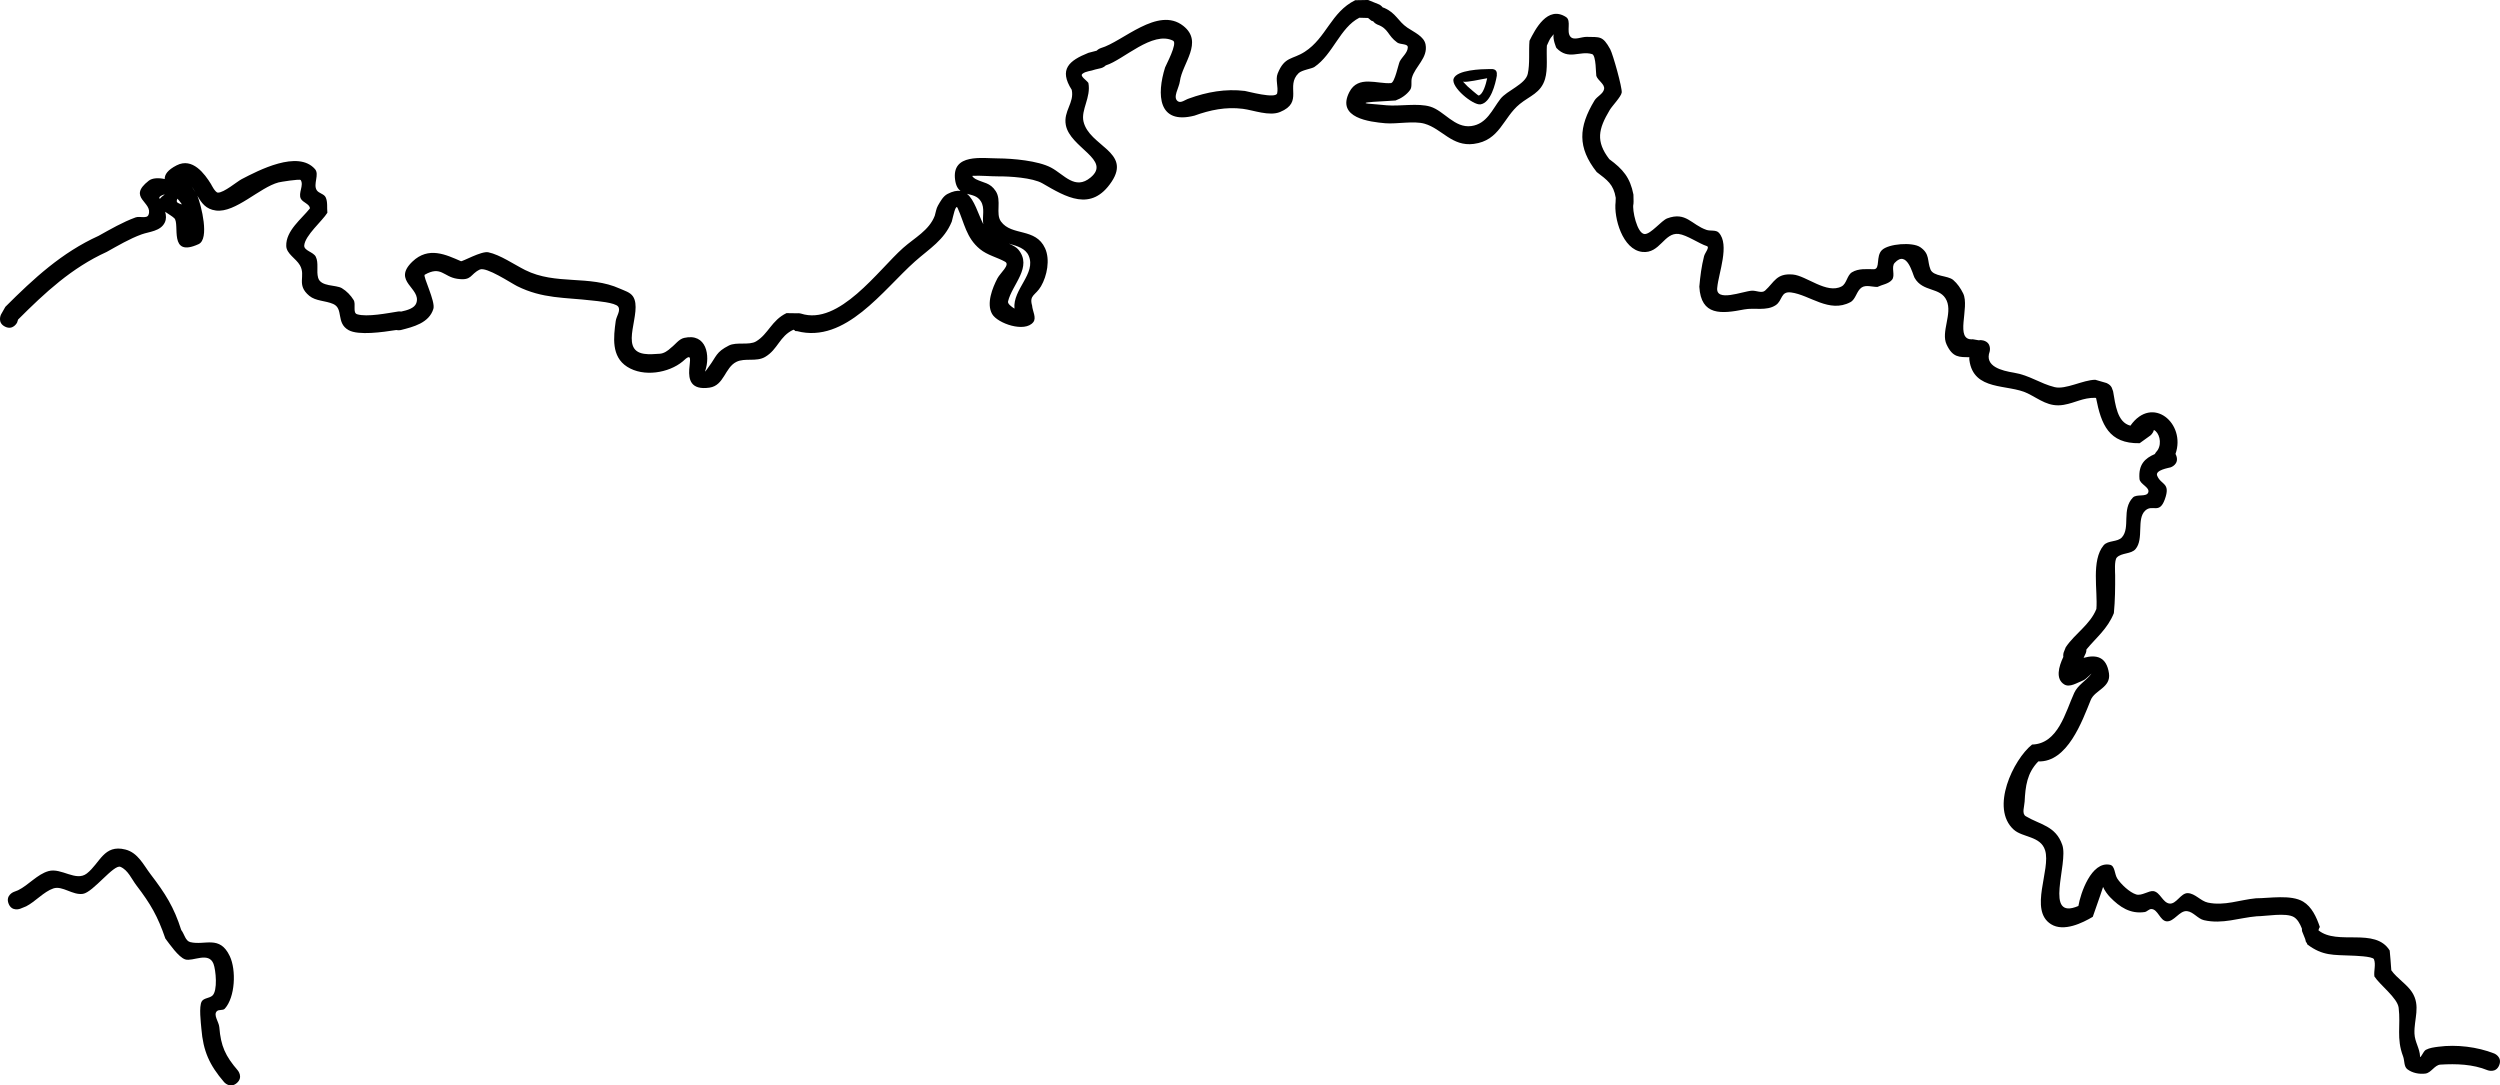 <svg version="1.1" xmlns="http://www.w3.org/2000/svg" xmlns:xlink="http://www.w3.org/1999/xlink" width="347.212" height="150.752" viewBox="0,0,347.212,150.752"><g transform="translate(4.405,-302.312)"><g data-paper-data="{&quot;isPaintingLayer&quot;:true}" fill="#000000" fill-rule="nonzero" stroke="none" stroke-width="0.5" stroke-linecap="butt" stroke-linejoin="miter" stroke-miterlimit="10" stroke-dasharray="" stroke-dashoffset="0" style="mix-blend-mode: normal"><path d="M203.485,312.528c0,0.044 -0.003,0.085 -0.009,0.122c0.015,0.115 0,0.203 0,0.203c-0.185,1.084 -0.834,3.753 -2.276,3.955c-1.016,0.142 -4.127,-2.402 -3.718,-3.566c0.435,-1.238 3.907,-1.334 4.933,-1.339h0.444c0,0 0.625,0 0.625,0.625zM202.142,313.18c-0.829,0.123 -2.849,0.617 -3.358,0.472c0.178,0.18 0.482,0.512 0.628,0.656c0.035,0.034 1.466,1.296 1.551,1.273c0.604,-0.164 0.995,-1.537 1.179,-2.401z"/><path d="M317.59,431.513c2.641,2.162 7.856,-0.463 9.897,2.809c0.025,0.04 0.189,2.278 0.224,2.75c0.789,1.119 2.152,1.924 2.866,3.021c1.252,1.924 0.267,3.77 0.351,5.781c0.049,1.167 0.725,2.012 0.778,3.17c0.019,0.408 0.44,-0.735 0.8,-0.926c0.531,-0.282 1.155,-0.353 1.751,-0.432c2.528,-0.335 5.4,0.02 7.743,0.939c0,0 1.161,0.464 0.696,1.625c-0.464,1.161 -1.625,0.696 -1.625,0.696c-2.039,-0.835 -4.344,-0.912 -6.542,-0.775c-0.804,0.05 -1.274,1.137 -2.073,1.243c-0.856,0.114 -1.834,-0.077 -2.519,-0.602c-0.496,-0.38 -0.368,-1.194 -0.589,-1.778c-0.958,-2.53 -0.311,-4.253 -0.618,-6.763c-0.166,-1.359 -2.6,-3.152 -3.369,-4.344c-0.104,-0.791 0.23,-1.65 -0.062,-2.393c-0.165,-0.421 -2.87,-0.489 -3.106,-0.5c-2.532,-0.117 -3.997,0.06 -6.139,-1.548l-0.128,-0.319c-0.016,0.019 -0.032,0.038 -0.048,0.058c-0.041,-0.162 -0.084,-0.33 -0.129,-0.5l-0.426,-1.065c0,0 -0.041,-0.165 -0.032,-0.389c-0.276,-0.702 -0.629,-1.306 -1.112,-1.592c-1.093,-0.648 -3.918,-0.108 -5.157,-0.109c-2.489,0.213 -4.759,1.129 -7.325,0.544c-0.867,-0.198 -1.47,-1.159 -2.354,-1.258c-1.058,-0.118 -1.806,1.529 -2.864,1.413c-0.894,-0.097 -1.191,-1.688 -2.09,-1.707c-0.343,-0.007 -0.599,0.372 -0.938,0.421c-1.998,0.29 -3.458,-0.692 -4.798,-2.064c-0.308,-0.316 -0.779,-0.934 -0.973,-1.425c-0.41,1.288 -1.366,3.917 -1.431,4.15c-1.41,0.839 -4.028,2.136 -5.799,1.026c-3.122,-1.957 0.021,-7.571 -0.825,-10.273c-0.622,-1.988 -3.117,-1.75 -4.35,-2.858c-3.307,-2.972 -0.066,-9.729 2.541,-11.82c3.632,-0.102 4.625,-4.486 5.859,-7.183c0.502,-1.097 1.627,-1.665 2.327,-2.586c0.278,-0.366 -0.654,0.69 -1.084,0.855c-0.838,0.322 -1.871,1.035 -2.634,0.563c-1.236,-0.765 -0.769,-2.46 -0.128,-3.817c-0.044,-0.339 0.052,-0.626 0.052,-0.626l0.289,-0.727c1.301,-1.925 3.388,-3.13 4.253,-5.313c0.208,-2.538 -0.75,-6.753 1.02,-8.851c0.595,-0.705 1.929,-0.411 2.537,-1.104c1.19,-1.359 -0.074,-3.862 1.509,-5.513c0.523,-0.546 1.922,-0.013 2.145,-0.735c0.218,-0.707 -1.163,-1.114 -1.225,-1.851c-0.17,-2.029 0.771,-2.867 2.131,-3.458c0.059,-0.117 0.111,-0.187 0.111,-0.187l0.282,-0.357c0.655,-1.036 0.171,-2.499 -0.527,-2.801c-0.1,0.468 -0.488,0.769 -0.488,0.769l-1.487,1.071c-4.284,0.082 -5.335,-2.613 -6.05,-6.262l-0.105,-0.045c-1.783,-0.016 -2.718,0.685 -4.389,0.977c-2.062,0.361 -3.312,-0.751 -5.006,-1.591c-2.709,-1.341 -7.531,-0.248 -8.099,-4.639c-0.017,-0.13 -0.014,-0.258 0.001,-0.386c-1.398,-0.017 -2.311,0.075 -3.166,-1.769c-0.808,-1.742 0.826,-4.243 0.014,-6.091c-0.848,-1.931 -3.302,-1.115 -4.463,-3.172c-0.259,-0.458 -1.026,-3.954 -2.758,-2.07c-0.541,0.589 0.138,1.763 -0.385,2.368c-0.488,0.564 -1.342,0.651 -2.013,0.976c-0.732,0.008 -1.588,-0.329 -2.195,0.08c-0.708,0.477 -0.803,1.635 -1.557,2.034c-2.958,1.565 -5.62,-1.003 -8.229,-1.347c-1.489,-0.197 -1.169,1.119 -2.143,1.765c-1.283,0.851 -2.973,0.319 -4.375,0.593c-3.173,0.619 -6.005,0.915 -6.236,-3.159c0.133,-1.483 0.294,-2.797 0.658,-4.235c0.119,-0.471 0.84,-1.264 0.376,-1.407c-1.027,-0.318 -2.774,-1.545 -3.9,-1.681c-2.028,-0.245 -2.596,2.766 -5.052,2.494c-2.757,-0.306 -3.98,-4.766 -3.708,-6.951c-0.001,-0.024 -0.001,-0.037 -0.001,-0.037l0.02,-0.526c-0.308,-1.88 -1.175,-2.461 -2.646,-3.582c-2.687,-3.411 -2.535,-6.231 -0.312,-9.924c0.355,-0.59 1.191,-0.904 1.335,-1.577c0.149,-0.697 -0.845,-1.175 -1.076,-1.85c-0.066,-0.192 -0.01,-2.858 -0.588,-3.028c-1.745,-0.512 -3.27,0.919 -4.96,-0.858c-0.013,-0.014 -0.535,-1.213 -0.373,-1.903c-0.153,0.184 -0.324,0.387 -0.408,0.508c-0.228,0.329 -0.358,0.716 -0.537,1.073c-0.087,1.44 0.154,3.273 -0.258,4.651c-0.579,1.938 -2.118,2.33 -3.508,3.464c-2.346,1.914 -2.749,5.074 -6.399,5.54c-3.027,0.387 -4.383,-2.093 -6.811,-2.803c-1.48,-0.433 -3.88,0.065 -5.463,-0.066c-2.112,-0.192 -6.854,-0.709 -4.994,-4.335c1.223,-2.383 3.909,-1.082 5.781,-1.243c0.527,-0.045 1.03,-2.652 1.222,-3.013c0.353,-0.662 1.097,-1.204 1.115,-1.954c0.013,-0.539 -1.037,-0.351 -1.473,-0.669c-1.369,-0.997 -1.163,-1.918 -2.758,-2.496c0,0 -0.344,-0.138 -0.583,-0.451c-0.159,-0.04 -0.262,-0.092 -0.262,-0.092l-0.441,-0.368c-0.404,-0.011 -0.809,-0.022 -1.213,-0.033c-2.692,1.378 -3.646,5.071 -6.24,6.837c-0.359,0.245 -1.739,0.421 -2.19,0.856c-1.872,1.804 0.745,4.021 -2.576,5.397c-1.503,0.623 -3.682,-0.249 -5.172,-0.44c-2.344,-0.301 -4.555,0.159 -6.73,0.949c-5.074,1.291 -5.247,-2.942 -4.07,-6.695c0.083,-0.265 1.782,-3.381 1.107,-3.717c-2.84,-1.415 -6.917,2.677 -9.306,3.418c0,0 -0.01,0.003 -0.028,0.007c-0.281,0.29 -0.653,0.383 -0.653,0.383l-0.839,0.198c-0.576,0.229 -1.283,0.204 -1.762,0.598c-0.388,0.32 0.538,0.851 0.828,1.263c0.39,2.006 -1.06,3.737 -0.677,5.367c0.803,3.42 6.661,4.189 3.912,8.342c-2.84,4.289 -6.374,2.122 -9.609,0.243c-1.372,-0.797 -4.604,-0.987 -6.155,-0.974c-1.151,0 -2.395,-0.133 -3.534,-0.076c-0.206,0.01 0.233,0.364 0.417,0.457c1.111,0.562 1.989,0.465 2.775,1.666c0.861,1.315 -0.057,3.135 0.73,4.222c1.491,2.058 4.806,0.828 6.127,3.721c0.72,1.577 0.272,3.832 -0.568,5.275c-0.749,1.288 -1.662,1.196 -1.236,2.682c0.055,0.766 0.64,1.695 0.165,2.299c-1.178,1.498 -4.967,0.177 -5.717,-1.132c-0.83,-1.45 0.051,-3.635 0.733,-4.946c0.392,-0.753 1.812,-1.894 1.072,-2.31c-1.099,-0.618 -2.452,-0.899 -3.502,-1.761c-1.913,-1.571 -2.156,-3.631 -3.095,-5.704c-0.284,-0.626 -0.628,1.232 -0.814,1.894c-1.062,2.579 -3.084,3.73 -5.1,5.522c-4.455,3.96 -9.651,11.444 -16.392,9.685c-0.143,0.007 -0.24,-0.007 -0.24,-0.007l-0.073,-0.096c-0.052,-0.024 -0.114,-0.055 -0.18,-0.096c-1.946,0.89 -2.152,2.741 -3.943,3.787c-1.222,0.713 -2.783,0.094 -3.977,0.678c-1.621,0.792 -1.705,3.288 -3.737,3.582c-5.326,0.769 -0.95,-6.279 -3.73,-3.637c-1.922,1.596 -5.42,2.205 -7.715,0.734c-2.212,-1.418 -1.891,-4.092 -1.582,-6.353c0.092,-0.671 0.736,-1.462 0.332,-2.005c-0.418,-0.562 -2.981,-0.764 -3.615,-0.838c-3.788,-0.446 -6.877,-0.233 -10.412,-1.998c-0.864,-0.432 -4.294,-2.732 -5.19,-2.301c-1.384,0.666 -1.052,1.59 -3.141,1.279c-1.904,-0.283 -2.232,-1.849 -4.502,-0.562c-0.298,0.169 1.515,3.712 1.203,4.736c-0.602,1.979 -2.81,2.507 -4.508,2.942c0,0 -0.304,0.076 -0.645,-0c-1.905,0.296 -5.254,0.78 -6.623,0.015c-1.785,-0.998 -0.662,-2.984 -2.141,-3.634c-1.068,-0.469 -2.415,-0.385 -3.314,-1.128c-1.872,-1.549 -0.44,-2.735 -1.305,-4.245c-0.544,-0.95 -1.866,-1.584 -1.9,-2.677c-0.066,-2.121 2.122,-3.753 3.286,-5.22c-0.018,-0.619 -0.988,-0.806 -1.265,-1.36c-0.385,-0.769 0.462,-1.864 -0.015,-2.579c-0.121,-0.182 -2.84,0.266 -3.064,0.325c-2.645,0.695 -5.989,4.254 -8.702,3.909c-1.418,-0.181 -2.014,-1.067 -2.574,-2.042c0.538,1.365 1.713,6 0.16,6.709c-4.233,1.934 -2.56,-2.784 -3.366,-3.592c-0.269,-0.27 -0.8,-0.564 -1.277,-0.9c0.142,0.5 0.176,1.007 -0.049,1.481c-0.583,1.23 -2.17,1.274 -3.21,1.651c-1.698,0.615 -3.289,1.568 -4.862,2.44c-4.864,2.214 -8.545,5.633 -12.304,9.393l-0.141,0.425c0,0 -0.559,1.118 -1.677,0.559c-1.118,-0.559 -0.559,-1.677 -0.559,-1.677l0.609,-1.075c3.942,-3.94 7.839,-7.539 12.946,-9.857c1.662,-0.925 3.345,-1.905 5.138,-2.56c0.571,-0.208 1.566,0.216 1.79,-0.349c0.707,-1.79 -3.043,-2.35 0.042,-4.749c0.502,-0.39 1.367,-0.418 2.215,-0.23c-0.017,-0.632 0.414,-1.267 1.659,-1.905c2.202,-1.128 3.879,1.167 4.775,2.615c0.015,0.024 0.57,1.166 0.953,1.176c0.83,0.021 2.666,-1.542 3.288,-1.866c2.322,-1.209 7.832,-4.104 10.196,-1.4c0.643,0.735 -0.284,2.093 0.235,2.921c0.282,0.45 1.018,0.511 1.245,0.991c0.308,0.652 0.16,1.433 0.24,2.149c-0.703,1.14 -3.08,3.127 -3.214,4.53c-0.071,0.744 1.265,0.904 1.6,1.573c0.439,0.877 0.064,1.979 0.328,2.924c0.357,1.281 2.478,0.952 3.304,1.453c0.658,0.399 1.222,0.983 1.626,1.638c0.356,0.578 -0.165,1.774 0.483,1.978c1.365,0.429 4.289,-0.16 5.72,-0.383c0,0 0.183,-0.028 0.418,0.008c0.803,-0.173 1.832,-0.454 2.086,-1.167c0.749,-2.102 -3.426,-2.998 -0.547,-5.764c2.247,-2.159 4.682,-0.953 6.748,-0.062c0.191,0.083 2.842,-1.439 3.798,-1.238c1.634,0.342 3.618,1.716 5.12,2.467c4.258,2.132 8.889,0.655 13.156,2.583c0.642,0.29 1.424,0.496 1.818,1.081c1.444,2.144 -2.116,7.423 1.543,7.971c0.718,0.107 1.452,0.035 2.177,-0.01c0.59,-0.037 1.137,-0.428 1.566,-0.835c0.607,-0.456 1.081,-1.199 1.821,-1.367c3.118,-0.709 3.651,2.486 2.916,4.611c-0.091,0.262 0.364,-0.418 0.53,-0.641c1.062,-1.428 0.966,-1.997 2.766,-2.909c1.064,-0.539 2.804,0.007 3.773,-0.572c1.718,-1.028 2.142,-2.922 4.227,-3.928l1.45,0.021c0.307,-0.033 0.558,0.042 0.558,0.042c5.304,1.722 10.745,-6.054 14.185,-9.112c1.593,-1.416 3.619,-2.433 4.4,-4.478c0.148,-0.47 0.195,-0.986 0.444,-1.411c0.352,-0.602 0.71,-1.294 1.329,-1.615c0.72,-0.374 1.306,-0.491 1.796,-0.42c-0.358,-0.276 -0.633,-0.726 -0.743,-1.537c-0.505,-3.72 3.81,-2.98 5.979,-2.98c2.002,0.013 5.529,0.314 7.345,1.276c1.823,0.966 3.329,3.183 5.497,1.374c2.938,-2.45 -2.866,-4.13 -3.445,-7.289c-0.357,-1.948 1.209,-3.073 0.823,-4.883c-1.817,-2.848 -0.387,-4.053 2.316,-5.139l1.14,-0.297c0.261,-0.266 0.59,-0.365 0.59,-0.365c3.016,-0.865 7.923,-5.856 11.444,-3.082c2.857,2.251 -0.149,5.208 -0.47,7.695c-0.119,0.923 -1.046,2.247 -0.281,2.777c0.435,0.301 1.032,-0.232 1.538,-0.385c2.5,-0.91 5.088,-1.378 7.77,-1.051c0.324,0.04 4.316,1.148 4.486,0.318c0.183,-0.893 -0.272,-1.888 0.067,-2.735c0.961,-2.398 2.035,-1.909 3.759,-3.02c3.01,-1.939 3.644,-5.501 7.01,-7.163c0.596,-0.011 1.191,-0.022 1.787,-0.033l1.559,0.632c0,0 0.271,0.135 0.479,0.406c0.109,0.025 0.176,0.052 0.176,0.052c1.683,0.715 1.923,1.86 3.242,2.754c0.949,0.643 2.31,1.206 2.527,2.331c0.362,1.873 -1.459,3.045 -1.9,4.645c-0.151,0.547 0.08,1.222 -0.252,1.682c-0.484,0.671 -1.233,1.173 -2.01,1.456c-0.175,0.064 -7.233,0.26 -2.588,0.547c0.459,0.028 0.917,0.083 1.375,0.125c1.812,0.152 4.325,-0.336 6.037,0.184c1.922,0.584 3.366,3.011 5.689,2.697c2.167,-0.293 2.911,-2.304 4.048,-3.771c0.904,-1.167 3.466,-2.021 3.795,-3.475c0.316,-1.393 0.117,-3.182 0.242,-4.599c0.787,-1.576 2.504,-4.95 5.073,-3.296c0.782,0.504 0.01,2.012 0.608,2.724c0.488,0.58 1.516,0.009 2.274,0.03c1.81,0.052 2.203,-0.191 3.251,1.707c0.382,0.691 1.692,5.386 1.602,6.027c-0.081,0.575 -1.31,1.83 -1.665,2.423c-1.587,2.655 -1.957,4.348 -0.062,6.826c1.901,1.399 2.893,2.551 3.354,4.918l0.02,0.974c0,0 0,0.03 -0.005,0.082c0.004,0.17 -0.02,0.288 -0.02,0.288c-0.191,0.736 0.498,4.106 1.565,4.141c0.854,0.028 2.33,-1.878 3.133,-2.177c2.614,-0.973 3.346,0.874 5.449,1.598c0.555,0.191 1.317,-0.038 1.716,0.392c1.541,1.657 -0.032,5.609 -0.216,7.608c-0.291,2.116 3.559,0.51 4.82,0.445c0.606,-0.031 1.37,0.397 1.82,-0.011c1.303,-1.181 1.564,-2.431 3.857,-2.235c1.867,0.16 4.7,2.75 6.771,1.653c0.718,-0.381 0.748,-1.545 1.443,-1.966c0.912,-0.553 2.06,-0.433 3.055,-0.42c0.906,-0.045 0.227,-1.798 1.103,-2.656c0.913,-0.896 4.248,-1.146 5.321,-0.411c1.374,0.942 0.936,1.862 1.421,3.09c0.402,1.016 2.399,0.818 3.16,1.468c0.587,0.501 1.035,1.168 1.377,1.86c0.967,1.954 -1.271,6.607 1.355,6.377l0.809,0.139c0.18,-0.04 0.394,-0.038 0.645,0.03c1.206,0.329 0.877,1.535 0.877,1.535c-0.755,2.069 1.679,2.662 3.367,2.937c2.17,0.353 3.609,1.499 5.656,2.005c1.523,0.377 3.949,-1.009 5.647,-1.021l1.52,0.439c0,0 0.698,0.233 0.845,0.877c0.088,0.186 0.115,0.335 0.115,0.335c0.313,1.773 0.551,4.267 2.398,4.723c3.041,-4.317 7.746,-0.311 6.261,3.921c0.047,0.082 0.089,0.176 0.124,0.283c0.395,1.186 -0.791,1.581 -0.791,1.581c-0.262,0.085 -2.195,0.375 -1.88,1.161c0.535,1.336 1.914,0.935 1.061,3.292c-0.768,2.121 -1.693,0.62 -2.712,1.551c-1.252,1.144 -0.157,3.918 -1.348,5.344c-0.612,0.732 -1.949,0.49 -2.606,1.181c-0.366,0.385 -0.233,2.106 -0.231,2.428c0.009,1.784 -0.004,3.515 -0.177,5.292c-0.882,2.194 -2.447,3.39 -3.808,5.043c0.009,0.416 -0.204,0.756 -0.204,0.756c-0.035,0.055 -0.103,0.21 -0.193,0.412c1.78,-0.487 3.183,-0.155 3.524,2.152c0.294,1.988 -1.972,2.321 -2.531,3.7c-1.196,2.953 -3.239,8.671 -7.284,8.532c-1.571,1.616 -1.787,3.427 -1.899,5.59c-0.035,0.674 -0.425,1.671 0.154,2.019c2.001,1.202 4.157,1.316 5.079,4c0.89,2.588 -2.65,10.549 2.234,8.468c0.28,-1.705 1.791,-6.27 4.394,-5.72c0.703,0.149 0.614,1.304 1.006,1.907c0.51,0.785 1.709,1.932 2.627,2.212c0.775,0.236 1.751,-0.564 2.406,-0.46c0.918,0.146 1.275,1.585 2.195,1.722c0.97,0.144 1.584,-1.477 2.565,-1.444c1.027,0.035 1.784,1.099 2.789,1.314c2.3,0.491 4.426,-0.386 6.675,-0.599c1.874,-0.001 4.882,-0.547 6.557,0.463c1.189,0.716 1.846,2.117 2.327,3.543c-0.026,0.027 -0.053,0.054 -0.079,0.081zM135.708,336.145c0.559,0.249 1.052,0.509 1.303,0.809c2.047,2.439 -0.872,4.886 -1.415,7.228c-0.074,0.322 0.46,0.717 0.893,0.994c-0.267,-2.7 3.057,-4.859 1.971,-7.353c-0.434,-0.996 -1.564,-1.345 -2.753,-1.677zM129.891,329.229c1.038,0.832 1.529,2.737 2.266,4.216c-0.169,-1.105 0.263,-2.222 -0.338,-3.18c-0.474,-0.756 -1.229,-0.847 -1.928,-1.036zM20.245,329.908c-0.123,0.238 -0.164,0.443 0.036,0.568c0.168,0.105 0.364,0.171 0.564,0.231c-0.021,-0.042 -0.043,-0.086 -0.066,-0.13c-0.156,-0.223 -0.339,-0.446 -0.533,-0.669zM17.784,329.944c0.135,-0.186 0.343,-0.382 0.641,-0.588c0.227,-0.157 -0.794,0.187 -0.697,0.445c0.017,0.047 0.036,0.094 0.056,0.143zM22.216,328.206c0.148,0.207 0.292,0.465 0.516,0.806c-0.159,-0.274 -0.325,-0.547 -0.516,-0.806z"/><path d="M-3.209,427.821c-0.464,-1.161 0.696,-1.625 0.696,-1.625l0.62,-0.243c1.448,-0.711 2.667,-2.221 4.225,-2.658c1.783,-0.5 3.811,1.51 5.325,0.327c1.832,-1.43 2.352,-4.088 5.353,-3.324c1.757,0.447 2.524,2.159 3.505,3.442c2.033,2.659 3.24,4.551 4.252,7.741c0.434,0.545 0.571,1.509 1.247,1.675c2.043,0.504 4.086,-1.02 5.493,1.949c0.914,1.928 0.755,5.699 -0.694,7.298c-0.258,0.285 -0.829,0.076 -1.101,0.349c-0.529,0.529 0.281,1.473 0.341,2.219c0.209,2.636 0.842,3.998 2.56,6.001c0,0 0.813,0.949 -0.136,1.763c-0.949,0.813 -1.763,-0.136 -1.763,-0.136c-2.038,-2.381 -2.902,-4.296 -3.154,-7.428c-0.063,-0.779 -0.363,-3.077 0.055,-3.781c0.284,-0.479 1.051,-0.427 1.47,-0.794c0.771,-0.676 0.482,-3.585 0.163,-4.416c-0.671,-1.751 -2.899,-0.274 -3.935,-0.623c-0.944,-0.317 -2.192,-2.163 -2.753,-2.896c-1.065,-3.096 -2.026,-4.776 -4.033,-7.401c-0.638,-0.835 -1.149,-2.114 -2.209,-2.558c-0.918,-0.384 -3.784,3.524 -5.195,3.75c-1.441,0.231 -2.862,-1.177 -4.127,-0.747c-1.316,0.447 -2.502,1.839 -3.775,2.485l-0.809,0.328c0,0 -1.161,0.464 -1.625,-0.696z"/></g></g></svg>